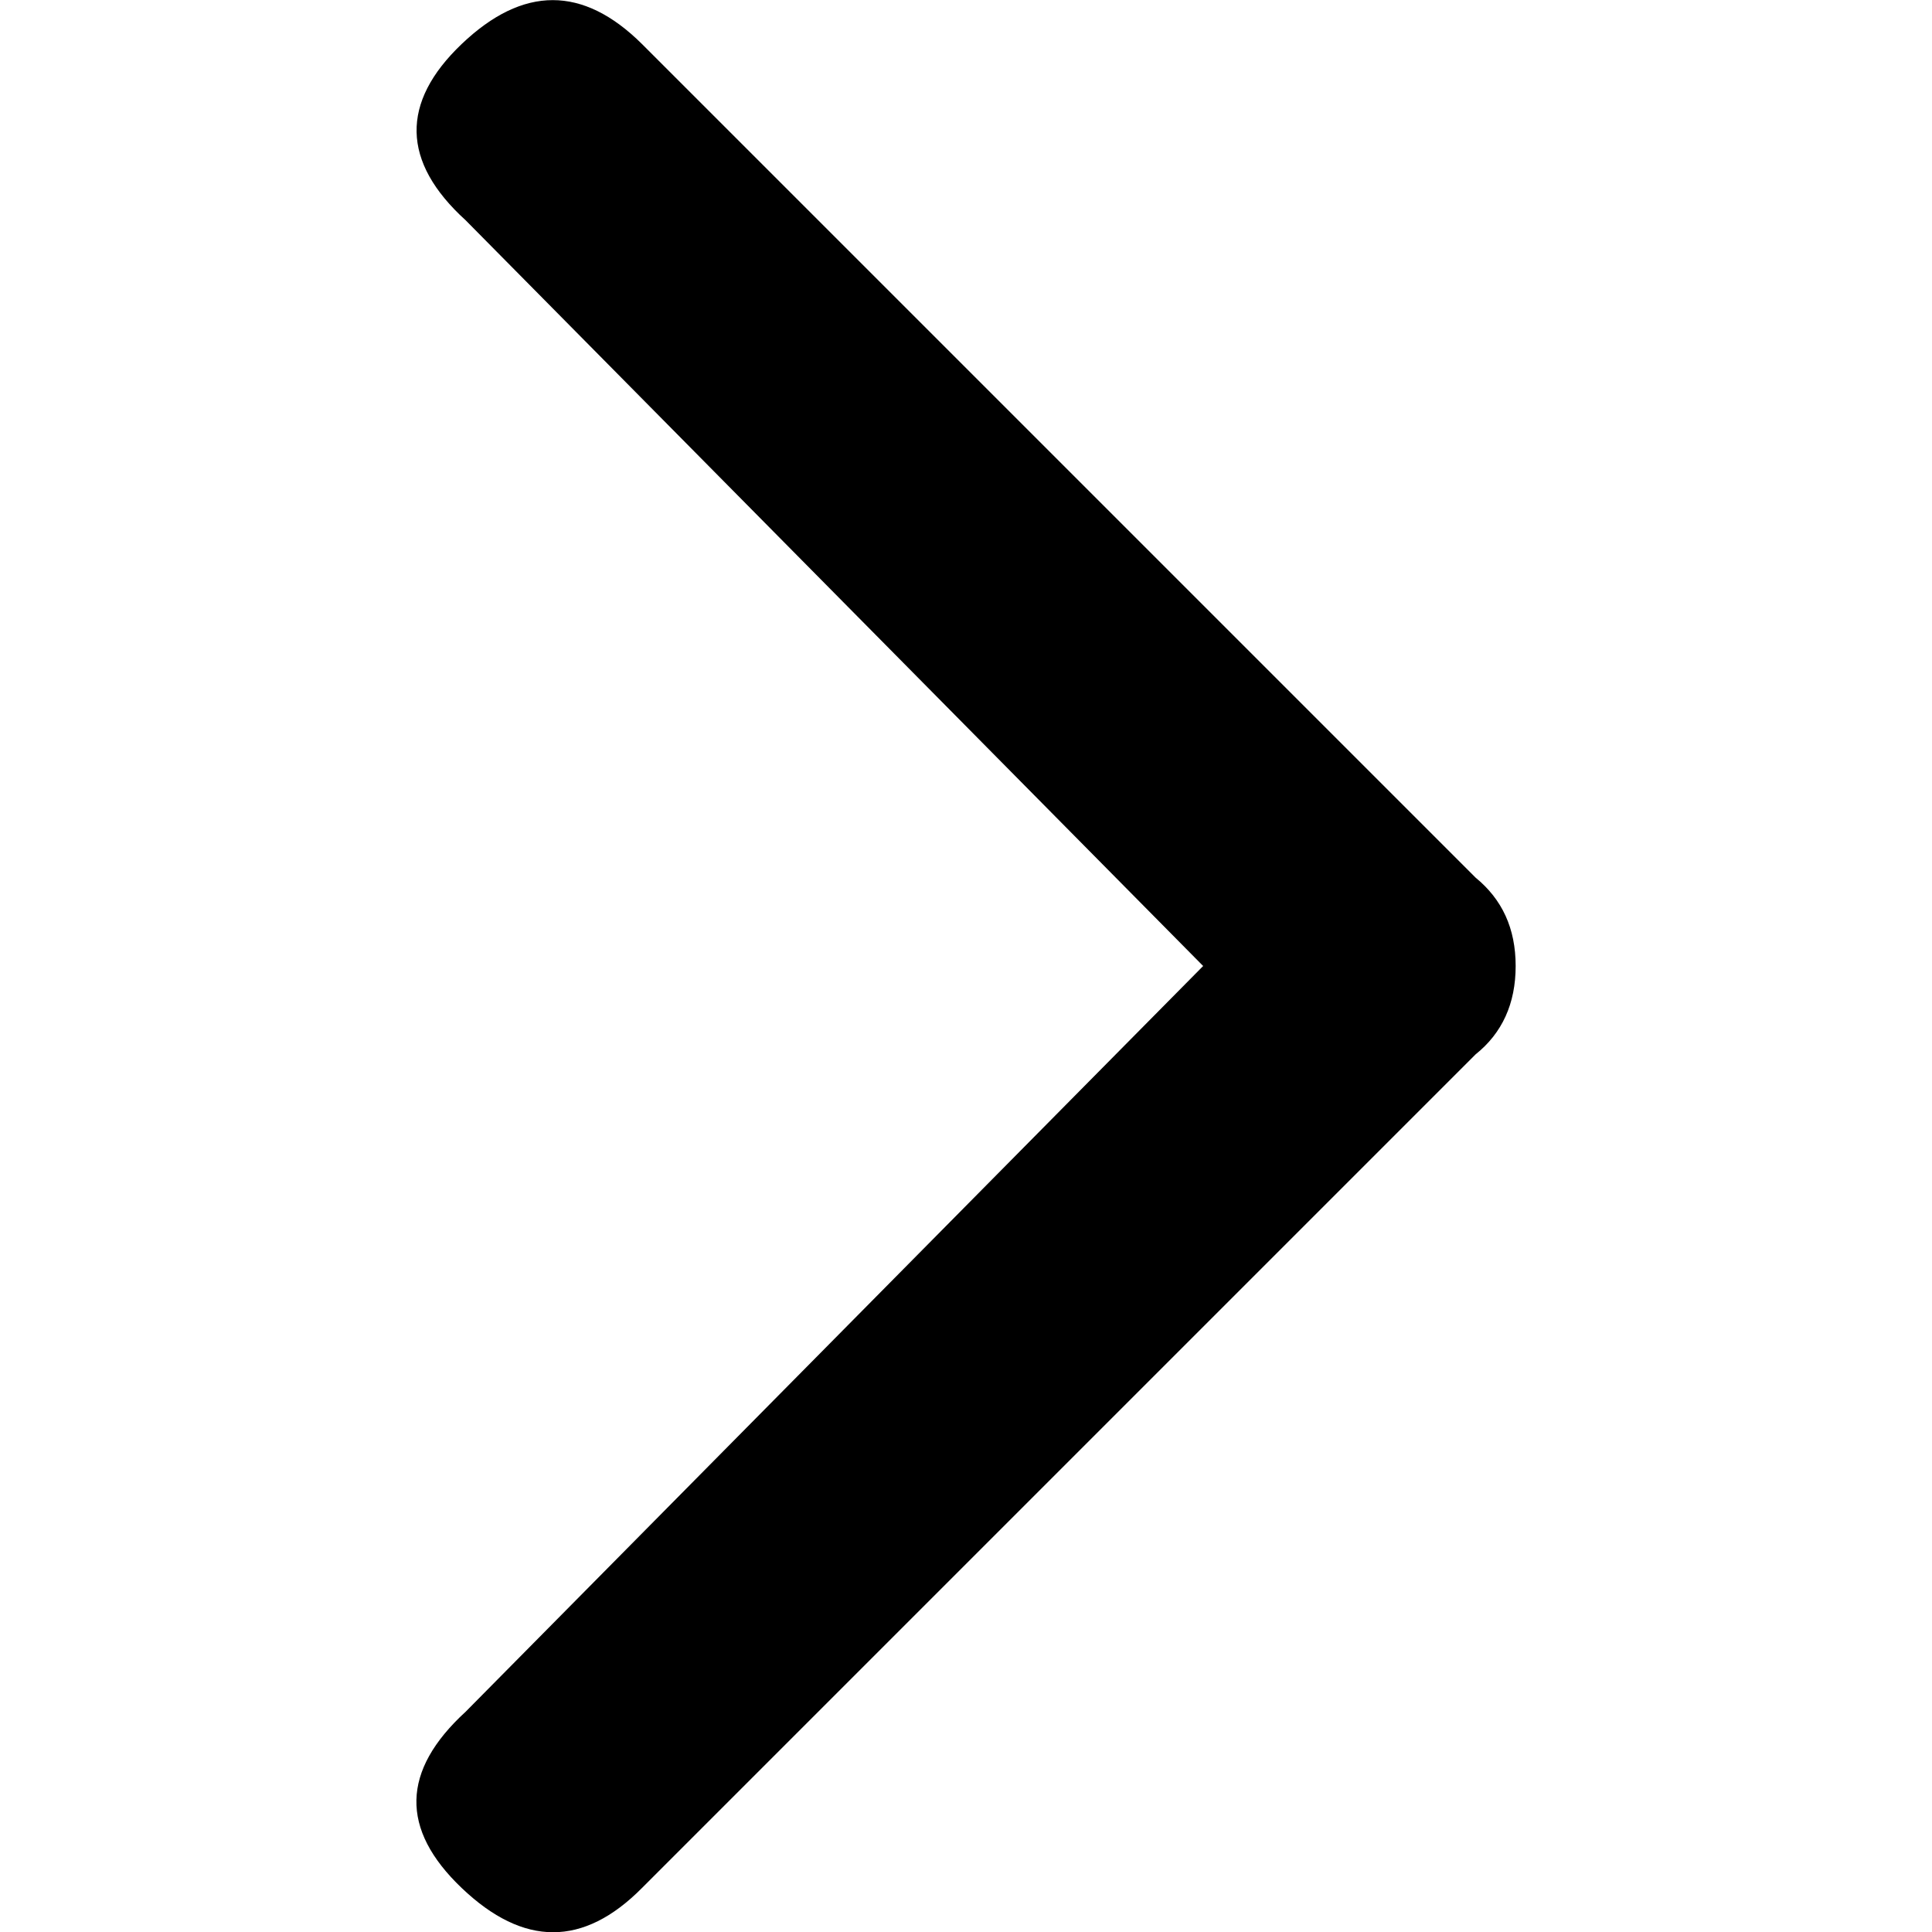 <?xml version="1.0" encoding="utf-8"?>
<!-- Generator: Adobe Illustrator 21.1.0, SVG Export Plug-In . SVG Version: 6.00 Build 0)  -->
<svg version="1.1" id="Layer_1" xmlns="http://www.w3.org/2000/svg" xmlns:xlink="http://www.w3.org/1999/xlink" x="0px" y="0px"
	 viewBox="0 0 400 400" style="enable-background:new 0 0 400 400;" xml:space="preserve">
<path d="M96.4,45.6L249.1,200L96.4,354.4c-13.3,12.2-13.6,24.3-0.8,36.5s25.2,12.2,37.3,0l172.6-172.6c5.5-4.4,8.3-10.5,8.3-18.3
	s-2.8-13.8-8.3-18.3L132.9,9.1C120.7-3,108.3-3,95.6,9.1S83.1,33.5,96.4,45.6z"/>
</svg>
